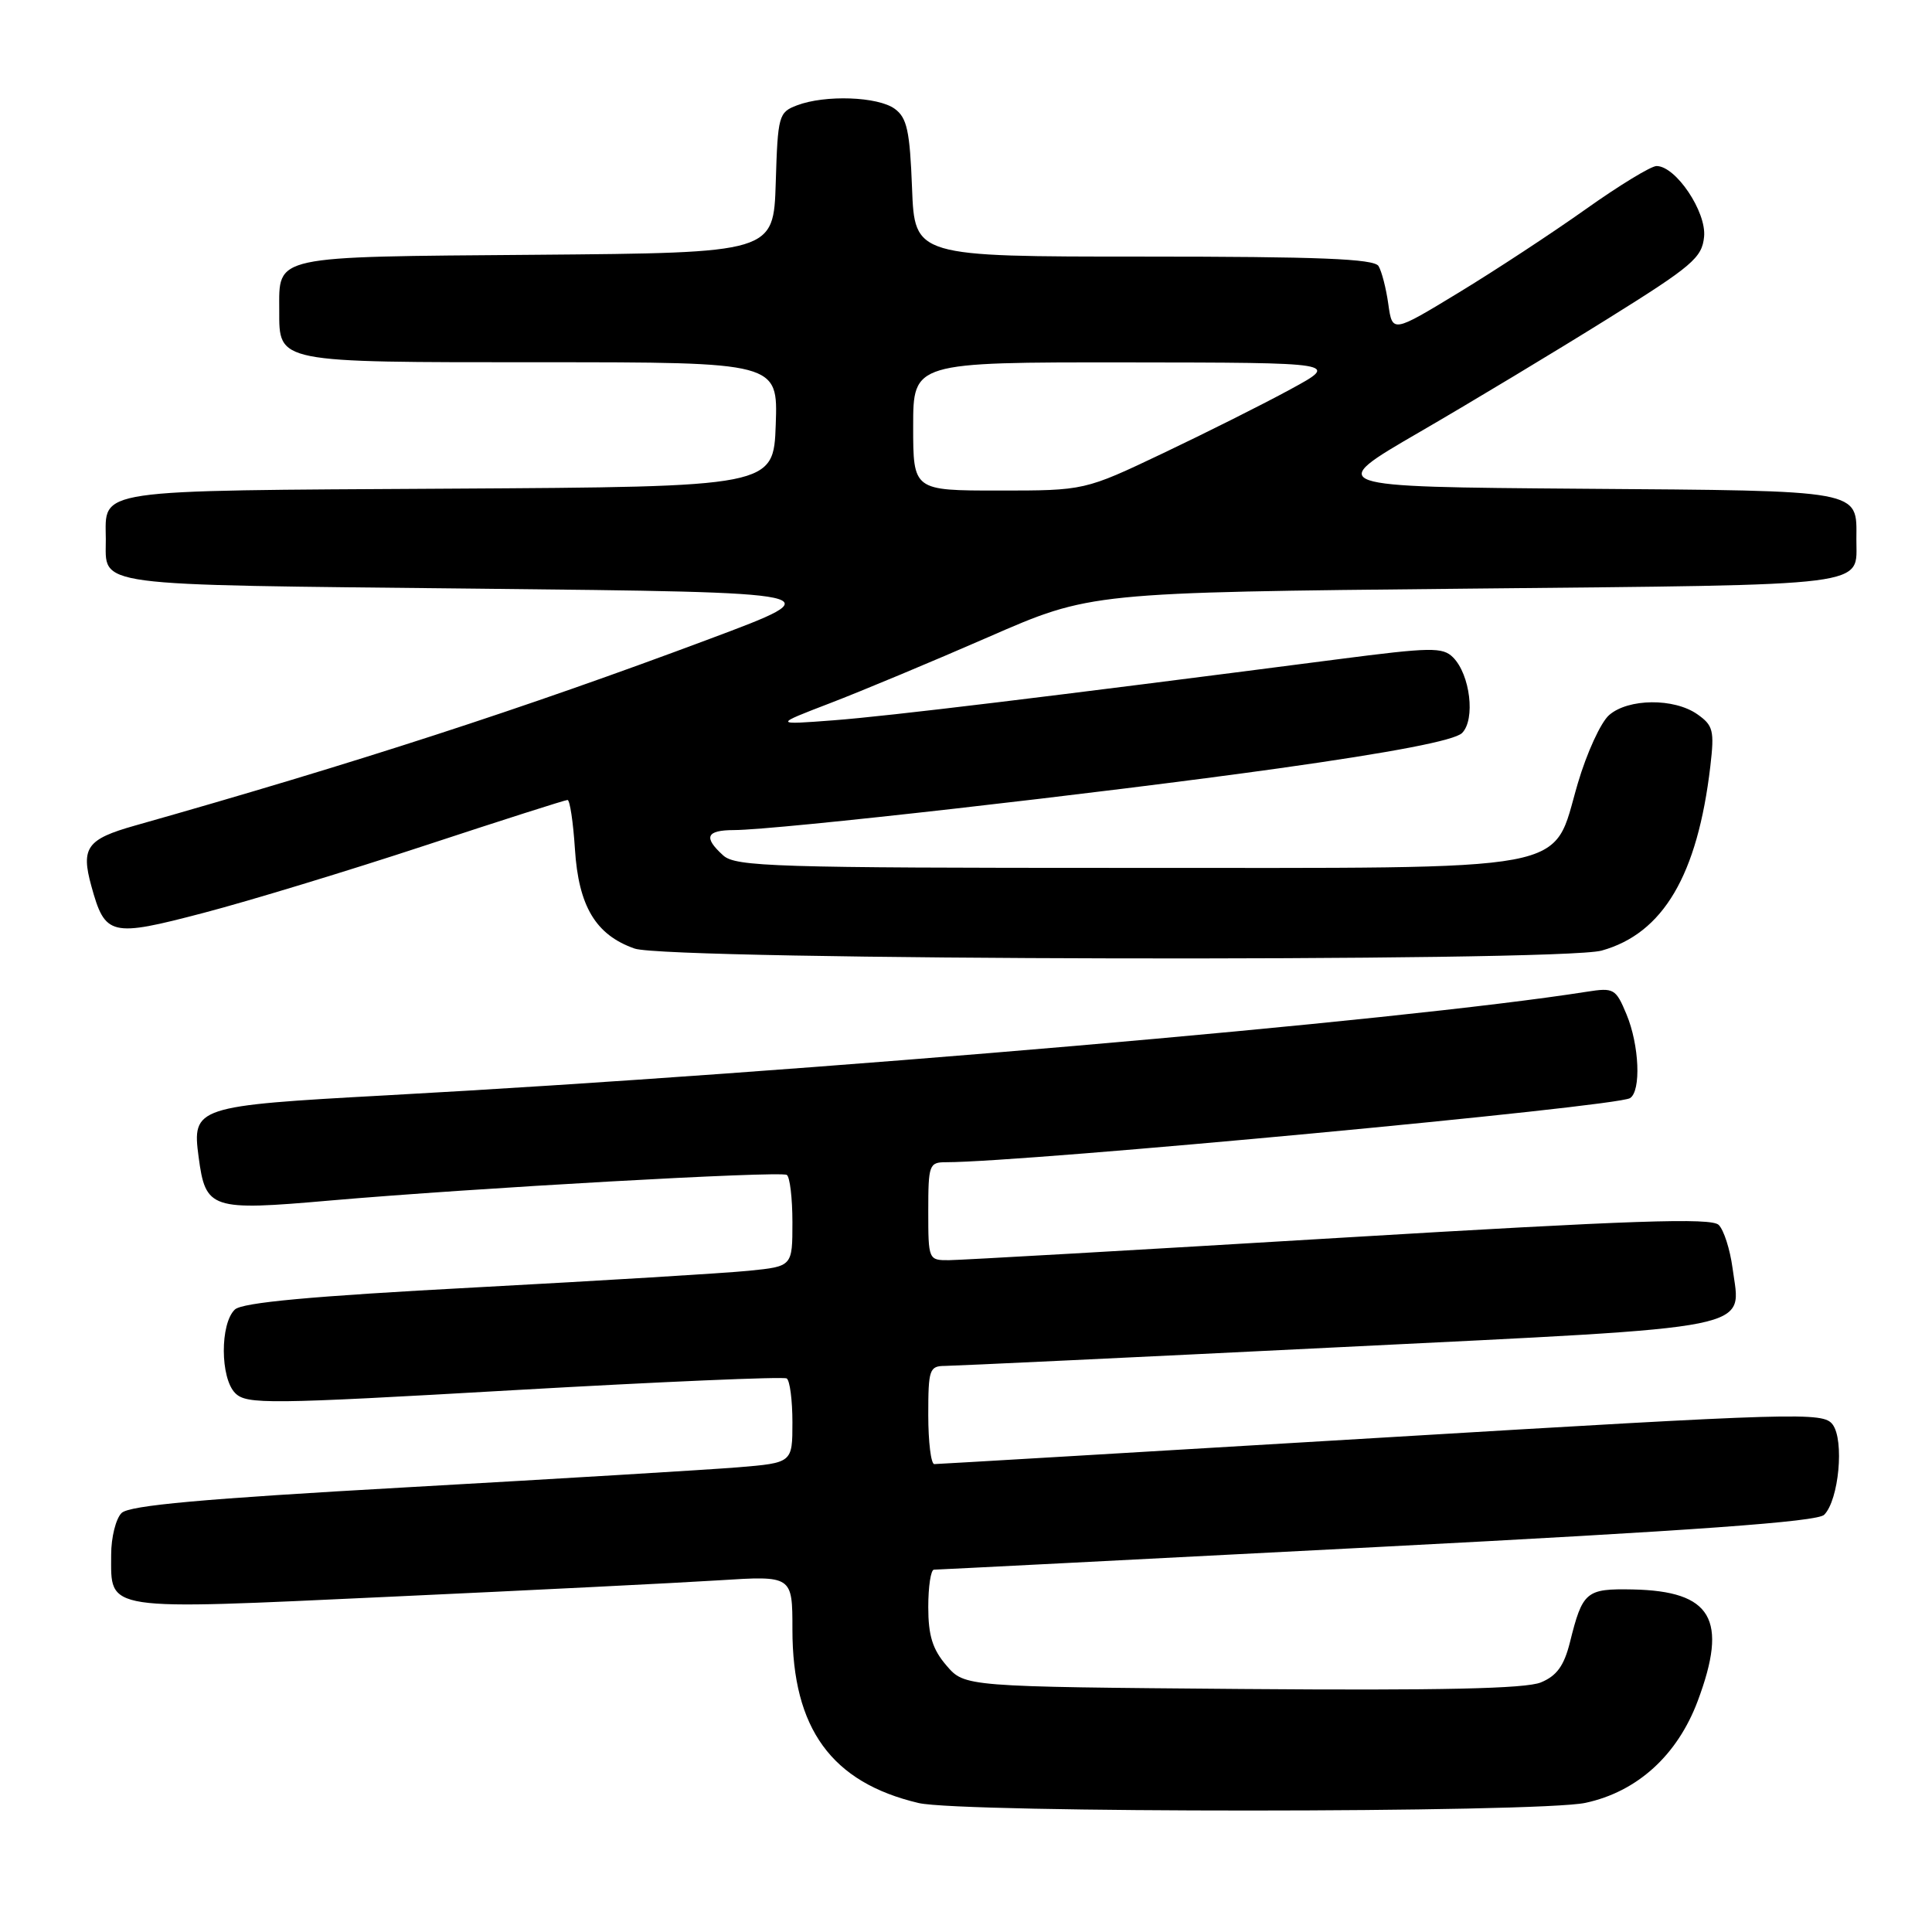 <?xml version="1.0" encoding="UTF-8" standalone="no"?>
<!DOCTYPE svg PUBLIC "-//W3C//DTD SVG 1.1//EN" "http://www.w3.org/Graphics/SVG/1.1/DTD/svg11.dtd" >
<svg xmlns="http://www.w3.org/2000/svg" xmlns:xlink="http://www.w3.org/1999/xlink" version="1.1" viewBox="0 0 256 256">
 <g >
 <path fill="currentColor"
d=" M 210.07 238.89 C 216.94 237.42 222.26 232.59 224.96 225.38 C 229.01 214.56 226.84 210.83 216.35 210.61 C 210.15 210.49 209.70 210.87 208.02 217.63 C 207.24 220.73 206.28 222.06 204.17 222.93 C 202.16 223.76 190.93 224.01 164.59 223.80 C 127.82 223.50 127.82 223.50 125.41 220.69 C 123.57 218.55 123.00 216.73 123.00 212.94 C 123.00 210.22 123.34 208.00 123.75 207.99 C 124.16 207.99 150.59 206.64 182.47 204.99 C 224.59 202.81 240.78 201.64 241.71 200.72 C 243.66 198.77 244.40 190.83 242.83 188.75 C 241.57 187.09 238.57 187.17 183.05 190.50 C 150.90 192.42 124.23 194.00 123.80 194.00 C 123.36 194.00 123.00 191.07 123.00 187.50 C 123.00 181.43 123.15 181.00 125.25 180.99 C 126.49 180.98 150.00 179.87 177.50 178.51 C 233.89 175.72 230.67 176.37 229.57 168.02 C 229.24 165.56 228.42 162.99 227.74 162.31 C 226.76 161.33 216.38 161.69 177.50 164.02 C 150.55 165.64 127.26 166.97 125.75 166.98 C 123.03 167.00 123.00 166.93 123.00 160.50 C 123.00 154.33 123.12 154.00 125.36 154.00 C 135.80 154.00 214.12 146.66 215.98 145.51 C 217.48 144.59 217.22 138.46 215.51 134.38 C 214.10 131.00 213.84 130.85 210.26 131.41 C 185.49 135.31 107.05 142.08 51.14 145.14 C 25.90 146.52 25.43 146.68 26.32 153.32 C 27.24 160.23 27.92 160.46 43.68 159.08 C 62.64 157.43 103.33 155.14 104.25 155.68 C 104.66 155.92 105.00 158.75 105.00 161.96 C 105.00 167.80 105.00 167.80 99.25 168.38 C 96.09 168.70 79.78 169.69 63.00 170.59 C 41.20 171.75 32.11 172.59 31.12 173.52 C 29.15 175.39 29.17 182.60 31.17 184.60 C 32.68 186.10 35.46 186.08 68.14 184.20 C 87.58 183.09 103.82 182.39 104.24 182.65 C 104.66 182.91 105.00 185.53 105.00 188.47 C 105.00 193.83 105.00 193.83 97.75 194.43 C 93.76 194.75 74.08 195.94 54.00 197.07 C 26.78 198.60 17.15 199.47 16.11 200.48 C 15.35 201.23 14.73 203.71 14.73 206.00 C 14.73 213.55 13.37 213.35 51.61 211.58 C 70.25 210.72 89.89 209.74 95.25 209.40 C 105.00 208.78 105.00 208.78 105.00 215.92 C 105.00 229.06 110.19 236.19 121.72 238.91 C 127.40 240.25 203.82 240.23 210.07 238.89 Z  M 212.22 125.96 C 220.38 123.69 224.93 115.97 226.63 101.52 C 227.18 96.80 227.01 96.12 224.90 94.64 C 221.82 92.48 215.75 92.54 213.22 94.75 C 212.11 95.71 210.25 99.78 209.07 103.79 C 205.53 115.79 209.80 114.99 149.08 115.00 C 102.63 115.00 97.48 114.84 95.83 113.35 C 93.17 110.94 93.57 110.00 97.25 109.99 C 103.03 109.97 145.87 105.11 169.38 101.82 C 184.63 99.68 192.74 98.11 193.73 97.13 C 195.52 95.34 194.81 89.39 192.54 87.11 C 191.16 85.73 189.60 85.76 177.25 87.36 C 138.80 92.34 117.73 94.89 110.50 95.44 C 102.50 96.05 102.50 96.05 110.00 93.17 C 114.12 91.59 123.58 87.64 131.00 84.40 C 144.50 78.50 144.50 78.50 194.29 78.00 C 248.86 77.45 245.95 77.82 245.98 71.44 C 246.02 64.85 247.06 65.04 209.55 64.76 C 175.61 64.50 175.61 64.50 188.05 57.28 C 194.90 53.31 206.12 46.55 213.00 42.26 C 224.23 35.26 225.53 34.16 225.80 31.37 C 226.13 28.07 222.05 22.00 219.50 22.00 C 218.77 22.00 214.55 24.57 210.13 27.71 C 205.71 30.85 198.13 35.83 193.29 38.77 C 184.50 44.11 184.50 44.11 183.96 40.31 C 183.67 38.21 183.08 35.94 182.66 35.25 C 182.06 34.29 174.73 34.00 151.54 34.00 C 121.20 34.00 121.20 34.00 120.85 24.92 C 120.56 17.33 120.18 15.60 118.56 14.42 C 116.33 12.79 109.33 12.54 105.60 13.96 C 103.18 14.88 103.06 15.31 102.79 24.21 C 102.50 33.50 102.50 33.50 71.00 33.76 C 35.82 34.04 37.00 33.79 37.00 41.12 C 37.00 48.11 36.45 48.00 71.61 48.00 C 103.08 48.00 103.08 48.00 102.79 56.25 C 102.50 64.50 102.50 64.50 59.50 64.75 C 11.95 65.03 13.98 64.73 14.02 71.44 C 14.05 77.81 11.39 77.45 63.21 78.00 C 110.50 78.50 110.50 78.50 94.00 84.67 C 69.20 93.95 47.10 101.12 17.86 109.40 C 11.52 111.19 10.70 112.32 12.10 117.39 C 13.93 124.04 14.63 124.20 26.98 120.96 C 33.02 119.38 46.22 115.36 56.30 112.04 C 66.38 108.72 74.89 106.00 75.20 106.00 C 75.51 106.00 75.95 108.92 76.18 112.49 C 76.66 120.09 78.94 123.89 84.09 125.69 C 88.56 127.26 206.65 127.50 212.22 125.96 Z  M 121.00 56.50 C 121.00 48.00 121.00 48.00 149.25 48.02 C 177.50 48.05 177.50 48.05 171.00 51.58 C 167.43 53.53 159.82 57.34 154.10 60.06 C 143.71 65.00 143.71 65.00 132.35 65.00 C 121.00 65.00 121.00 65.00 121.00 56.50 Z "/>
</g>
</svg>